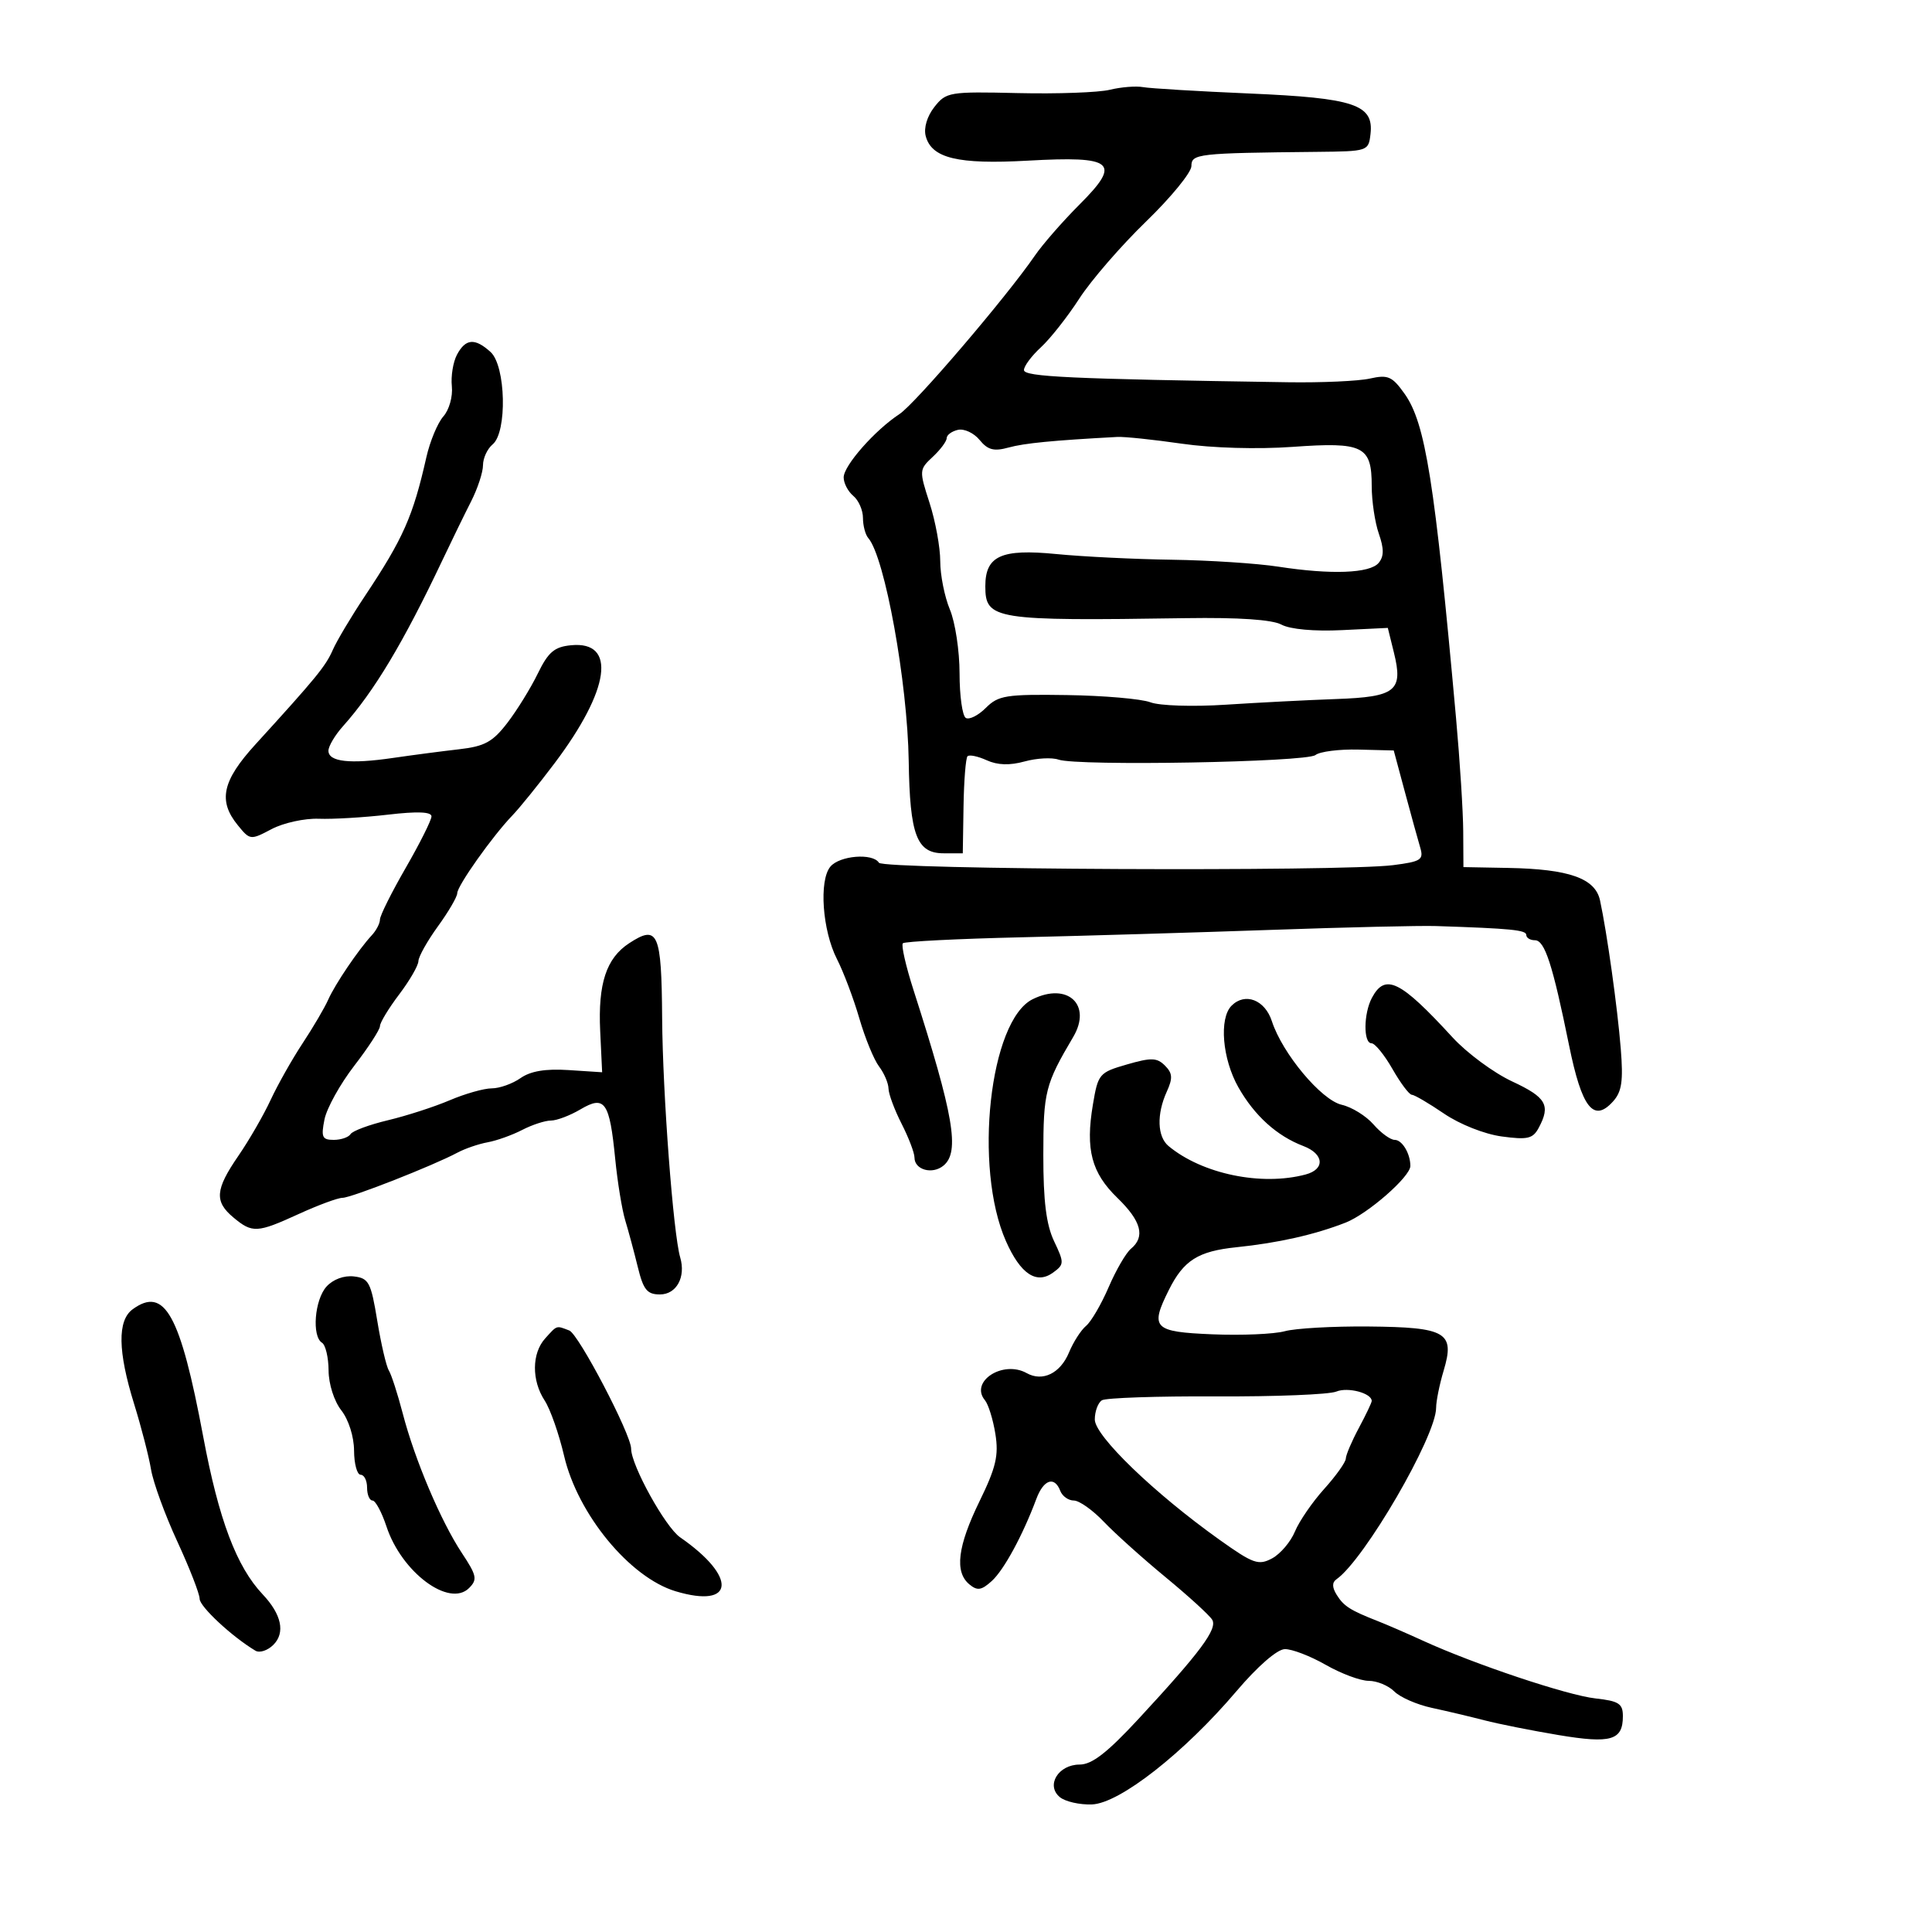 <svg xmlns="http://www.w3.org/2000/svg" width="300" height="300" viewBox="0 0 300 300" version="1.1">
	<path d="M 172.336 13.939 C 170.596 14.364, 164.181 14.597, 158.080 14.455 C 147.402 14.208, 146.918 14.288, 145.091 16.611 C 143.959 18.051, 143.415 19.869, 143.742 21.121 C 144.644 24.572, 148.719 25.555, 159.599 24.946 C 172.987 24.198, 174.178 25.203, 167.646 31.738 C 165.028 34.357, 161.899 37.938, 160.693 39.695 C 156.294 46.106, 142.120 62.691, 139.669 64.297 C 135.857 66.795, 131.010 72.294, 131.005 74.128 C 131.002 75.023, 131.675 76.315, 132.500 77 C 133.325 77.685, 134 79.225, 134 80.422 C 134 81.620, 134.372 83.028, 134.826 83.550 C 137.395 86.504, 140.920 105.950, 141.105 118.186 C 141.280 129.694, 142.343 132.500, 146.530 132.500 L 149.500 132.500 149.616 125.217 C 149.680 121.212, 149.959 117.708, 150.237 117.430 C 150.514 117.152, 151.855 117.432, 153.216 118.052 C 154.892 118.816, 156.789 118.876, 159.096 118.239 C 160.969 117.722, 163.342 117.594, 164.368 117.954 C 167.305 118.984, 202.866 118.351, 204.258 117.244 C 204.941 116.701, 207.957 116.319, 210.960 116.395 L 216.419 116.533 218.162 123.017 C 219.120 126.583, 220.186 130.450, 220.532 131.611 C 221.095 133.503, 220.662 133.785, 216.330 134.339 C 208.278 135.369, 137.141 135.037, 136.479 133.966 C 135.530 132.431, 130.373 132.846, 128.939 134.573 C 127.144 136.736, 127.696 144.485, 129.962 148.925 C 130.982 150.924, 132.544 155.064, 133.434 158.124 C 134.323 161.184, 135.700 164.545, 136.494 165.594 C 137.287 166.642, 137.951 168.192, 137.968 169.039 C 137.986 169.885, 138.900 172.342, 140 174.500 C 141.100 176.658, 142 179.017, 142 179.743 C 142 181.659, 144.780 182.427, 146.513 180.989 C 149.071 178.866, 148.104 173.215, 141.852 153.742 C 140.659 150.026, 139.913 146.754, 140.195 146.471 C 140.478 146.189, 148.762 145.771, 158.604 145.542 C 168.447 145.313, 185.950 144.793, 197.500 144.388 C 209.050 143.982, 220.525 143.716, 223 143.797 C 234.614 144.177, 237 144.412, 237 145.177 C 237 145.630, 237.604 146, 238.342 146 C 239.871 146, 241.084 149.736, 243.648 162.334 C 245.624 172.046, 247.446 174.374, 250.463 171.041 C 251.836 169.524, 252.076 167.888, 251.670 162.823 C 251.158 156.441, 249.526 144.774, 248.449 139.805 C 247.707 136.381, 243.649 134.947, 234.205 134.772 L 227.240 134.643 227.208 129.071 C 227.190 126.007, 226.689 118.100, 226.093 111.500 C 222.774 74.691, 221.346 65.699, 218.096 61.135 C 216.173 58.434, 215.529 58.153, 212.706 58.784 C 210.943 59.178, 205.225 59.435, 200 59.356 C 166.113 58.841, 159 58.512, 159 57.459 C 159 56.849, 160.186 55.258, 161.636 53.924 C 163.086 52.591, 165.769 49.185, 167.599 46.355 C 169.430 43.525, 174.093 38.143, 177.964 34.395 C 181.834 30.646, 185 26.774, 185 25.790 C 185 23.874, 185.919 23.770, 204.500 23.581 C 212.415 23.501, 212.503 23.471, 212.810 20.813 C 213.339 16.232, 210.312 15.219, 194 14.518 C 186.025 14.175, 178.600 13.730, 177.500 13.530 C 176.400 13.330, 174.076 13.514, 172.336 13.939 M 70.966 55.063 C 70.359 56.197, 69.997 58.410, 70.162 59.979 C 70.329 61.574, 69.746 63.642, 68.842 64.666 C 67.951 65.675, 66.765 68.525, 66.206 71 C 64.128 80.201, 62.618 83.609, 56.645 92.578 C 54.524 95.763, 52.285 99.523, 51.668 100.934 C 50.569 103.446, 49.087 105.256, 39.653 115.604 C 34.504 121.252, 33.831 124.344, 36.924 128.139 C 38.821 130.467, 38.895 130.475, 42.174 128.742 C 44.003 127.776, 47.300 127.053, 49.500 127.136 C 51.700 127.220, 56.538 126.933, 60.250 126.499 C 64.823 125.965, 67 126.052, 67 126.768 C 67 127.349, 65.200 130.946, 63 134.762 C 60.800 138.578, 59 142.185, 59 142.779 C 59 143.372, 58.438 144.464, 57.750 145.206 C 55.661 147.459, 52.021 152.836, 50.961 155.236 C 50.410 156.481, 48.624 159.525, 46.990 162 C 45.357 164.475, 43.123 168.434, 42.025 170.798 C 40.928 173.162, 38.673 177.068, 37.015 179.478 C 33.411 184.717, 33.263 186.565, 36.250 189.056 C 39.186 191.505, 39.924 191.465, 46.406 188.500 C 49.412 187.125, 52.463 185.998, 53.186 185.997 C 54.551 185.993, 67.285 180.988, 71.033 178.982 C 72.211 178.352, 74.322 177.628, 75.722 177.374 C 77.123 177.120, 79.536 176.257, 81.085 175.456 C 82.634 174.655, 84.641 174, 85.546 174 C 86.451 174, 88.517 173.217, 90.138 172.259 C 93.920 170.025, 94.655 171.075, 95.531 179.968 C 95.886 183.561, 96.586 187.850, 97.087 189.500 C 97.589 191.150, 98.466 194.412, 99.038 196.750 C 99.900 200.277, 100.484 201, 102.471 201 C 105.045 201, 106.519 198.308, 105.621 195.250 C 104.540 191.572, 102.899 169.840, 102.817 158.099 C 102.722 144.776, 102.173 143.530, 97.682 146.473 C 94.146 148.790, 92.848 152.728, 93.196 160.086 L 93.500 166.500 88.295 166.161 C 84.706 165.928, 82.387 166.316, 80.823 167.411 C 79.576 168.285, 77.567 169, 76.360 169 C 75.153 169, 72.216 169.832, 69.833 170.848 C 67.450 171.865, 63.136 173.260, 60.247 173.949 C 57.358 174.637, 54.744 175.606, 54.438 176.100 C 54.132 176.595, 52.952 177, 51.816 177 C 50.029 177, 49.836 176.572, 50.384 173.831 C 50.732 172.088, 52.814 168.334, 55.009 165.489 C 57.204 162.643, 59 159.874, 59 159.336 C 59 158.797, 60.337 156.589, 61.972 154.428 C 63.607 152.268, 64.957 149.934, 64.972 149.241 C 64.987 148.549, 66.350 146.119, 68 143.841 C 69.650 141.564, 71 139.249, 71 138.698 C 71 137.554, 76.483 129.818, 79.553 126.631 C 80.682 125.459, 83.640 121.800, 86.126 118.500 C 94.724 107.087, 95.783 99.504, 88.684 100.192 C 86.075 100.444, 85.139 101.241, 83.500 104.605 C 82.400 106.863, 80.273 110.307, 78.774 112.257 C 76.503 115.212, 75.251 115.895, 71.274 116.348 C 68.648 116.647, 64.025 117.254, 61 117.696 C 54.341 118.670, 51 118.296, 51 116.576 C 51 115.870, 52.013 114.160, 53.250 112.775 C 58.107 107.343, 62.636 99.784, 68.693 87 C 70.126 83.975, 72.131 79.864, 73.149 77.864 C 74.167 75.864, 75 73.332, 75 72.236 C 75 71.141, 75.675 69.685, 76.500 69 C 78.783 67.105, 78.547 56.805, 76.171 54.655 C 73.741 52.455, 72.301 52.568, 70.966 55.063 M 148.750 66.747 C 147.787 66.967, 147 67.546, 147 68.034 C 147 68.523, 146.028 69.828, 144.840 70.935 C 142.722 72.908, 142.712 73.049, 144.340 78.089 C 145.253 80.916, 146 84.992, 146 87.147 C 146 89.301, 146.675 92.680, 147.500 94.654 C 148.325 96.629, 149 101.088, 149 104.563 C 149 108.038, 149.434 111.150, 149.964 111.477 C 150.493 111.805, 151.894 111.106, 153.076 109.924 C 155.022 107.978, 156.204 107.790, 165.654 107.929 C 171.390 108.013, 177.232 108.518, 178.636 109.052 C 180.063 109.594, 185.223 109.759, 190.344 109.425 C 195.380 109.097, 203.084 108.702, 207.465 108.546 C 216.762 108.217, 217.917 107.288, 216.445 101.328 L 215.500 97.500 208.365 97.847 C 204.066 98.056, 200.339 97.717, 198.990 96.995 C 197.527 96.212, 192.371 95.862, 184.125 95.986 C 154.345 96.433, 153 96.219, 153 91.033 C 153 86.314, 155.468 85.192, 164 86.030 C 168.125 86.435, 176.225 86.833, 182 86.915 C 187.775 86.998, 195.200 87.482, 198.500 87.992 C 206.706 89.260, 212.728 89.033, 214.080 87.403 C 214.912 86.401, 214.919 85.205, 214.105 82.872 C 213.497 81.128, 213 77.799, 213 75.473 C 213 69.254, 211.692 68.605, 200.734 69.389 C 195.268 69.780, 188.236 69.578, 183.500 68.895 C 179.100 68.260, 174.600 67.789, 173.500 67.848 C 163.510 68.383, 159.074 68.815, 156.612 69.492 C 154.330 70.120, 153.386 69.873, 152.112 68.316 C 151.225 67.233, 149.713 66.527, 148.750 66.747 M 213.035 154.934 C 211.728 157.376, 211.686 162, 212.970 162 C 213.504 162, 214.966 163.797, 216.220 165.992 C 217.474 168.188, 218.824 169.988, 219.221 169.992 C 219.617 169.997, 221.867 171.313, 224.221 172.917 C 226.666 174.584, 230.508 176.106, 233.187 176.469 C 237.214 177.014, 238.024 176.824, 238.937 175.118 C 240.812 171.615, 240.109 170.393, 234.800 167.921 C 231.941 166.589, 227.778 163.513, 225.550 161.084 C 217.429 152.230, 215.096 151.083, 213.035 154.934 M 160.354 155.155 C 153.660 158.455, 151.139 181.279, 156.204 192.728 C 158.466 197.842, 160.949 199.489, 163.539 197.595 C 165.260 196.337, 165.267 196.082, 163.677 192.733 C 162.459 190.164, 162.002 186.505, 162.006 179.349 C 162.012 169.513, 162.299 168.381, 166.650 161.015 C 169.597 156.026, 165.784 152.478, 160.354 155.155 M 191.238 156.162 C 189.269 158.131, 189.798 164.440, 192.302 168.848 C 194.805 173.255, 198.282 176.396, 202.382 177.955 C 205.594 179.176, 205.792 181.555, 202.750 182.370 C 195.891 184.208, 186.684 182.303, 181.454 177.962 C 179.696 176.503, 179.582 173.013, 181.177 169.510 C 182.129 167.421, 182.074 166.646, 180.893 165.464 C 179.651 164.222, 178.762 164.196, 174.982 165.290 C 170.679 166.536, 170.506 166.741, 169.702 171.537 C 168.534 178.502, 169.483 182.106, 173.510 186.010 C 177.224 189.609, 177.868 192.034, 175.610 193.909 C 174.845 194.544, 173.287 197.229, 172.148 199.877 C 171.009 202.525, 169.433 205.225, 168.646 205.879 C 167.859 206.532, 166.668 208.386, 166 210 C 164.653 213.252, 161.896 214.601, 159.425 213.218 C 155.737 211.154, 150.535 214.530, 152.939 217.426 C 153.474 218.071, 154.205 220.430, 154.563 222.667 C 155.097 226.007, 154.657 227.874, 152.107 233.103 C 148.688 240.109, 148.199 244.090, 150.519 246.016 C 151.761 247.047, 152.394 246.954, 153.994 245.506 C 155.886 243.793, 158.807 238.416, 160.923 232.750 C 162.051 229.730, 163.741 229.161, 164.638 231.500 C 164.955 232.325, 165.900 233, 166.739 233 C 167.578 233, 169.667 234.475, 171.382 236.278 C 173.097 238.081, 177.425 241.968, 181 244.916 C 184.575 247.864, 187.830 250.836, 188.234 251.520 C 189.071 252.940, 186.412 256.517, 176.817 266.881 C 171.929 272.160, 169.559 274, 167.648 274 C 164.335 274, 162.366 277.229, 164.567 279.055 C 165.405 279.751, 167.653 280.262, 169.562 280.190 C 173.856 280.029, 183.862 272.185, 192 262.603 C 195.275 258.747, 198.309 256.105, 199.500 256.075 C 200.600 256.047, 203.458 257.144, 205.852 258.512 C 208.246 259.880, 211.251 261, 212.531 261 C 213.810 261, 215.599 261.742, 216.505 262.648 C 217.412 263.555, 220.032 264.700, 222.327 265.194 C 224.622 265.688, 228.300 266.558, 230.500 267.128 C 232.700 267.699, 237.875 268.729, 242 269.418 C 250.170 270.783, 252 270.245, 252 266.478 C 252 264.540, 251.368 264.132, 247.750 263.732 C 243.373 263.248, 228.951 258.426, 221 254.787 C 218.525 253.655, 215.375 252.287, 214 251.748 C 209.661 250.047, 208.662 249.412, 207.567 247.655 C 206.835 246.481, 206.825 245.716, 207.534 245.222 C 211.851 242.209, 223 223.023, 223 218.607 C 223 217.576, 223.527 214.973, 224.171 212.823 C 225.950 206.887, 224.585 206.087, 212.498 205.978 C 206.999 205.928, 201.150 206.258, 199.500 206.711 C 197.850 207.164, 192.787 207.380, 188.250 207.191 C 179.107 206.811, 178.540 206.234, 181.493 200.315 C 183.796 195.699, 186.031 194.285, 192 193.670 C 198.472 193.003, 204.168 191.718, 208.940 189.848 C 212.385 188.498, 219 182.712, 219 181.048 C 219 179.129, 217.724 177, 216.573 177 C 215.906 177, 214.422 175.920, 213.274 174.600 C 212.126 173.280, 209.908 171.908, 208.344 171.550 C 205.176 170.827, 199.127 163.591, 197.500 158.580 C 196.418 155.249, 193.340 154.060, 191.238 156.162 M 50.698 199.781 C 48.849 201.825, 48.394 207.507, 50 208.500 C 50.550 208.840, 51.010 210.779, 51.022 212.809 C 51.035 214.924, 51.880 217.568, 53 219 C 54.133 220.449, 54.965 223.076, 54.978 225.250 C 54.990 227.313, 55.450 229, 56 229 C 56.550 229, 57 229.900, 57 231 C 57 232.100, 57.378 233, 57.840 233 C 58.302 233, 59.279 234.816, 60.012 237.035 C 62.360 244.150, 69.764 249.665, 72.838 246.590 C 74.161 245.267, 74.035 244.651, 71.725 241.161 C 68.456 236.221, 64.412 226.680, 62.539 219.488 C 61.749 216.456, 60.777 213.449, 60.379 212.805 C 59.981 212.160, 59.170 208.678, 58.578 205.067 C 57.599 199.106, 57.265 198.473, 54.948 198.203 C 53.419 198.025, 51.715 198.657, 50.698 199.781 M 20.591 203.310 C 18.216 205.047, 18.292 209.845, 20.824 218 C 21.934 221.575, 23.117 226.155, 23.453 228.178 C 23.789 230.201, 25.624 235.234, 27.532 239.362 C 29.439 243.491, 31 247.498, 31 248.267 C 31 249.473, 36.065 254.179, 39.669 256.323 C 40.313 256.705, 41.565 256.292, 42.453 255.404 C 44.328 253.529, 43.723 250.678, 40.793 247.577 C 36.723 243.270, 33.971 235.972, 31.556 223.084 C 27.994 204.076, 25.556 199.679, 20.591 203.310 M 84.655 207.829 C 82.568 210.135, 82.532 214.356, 84.574 217.473 C 85.440 218.794, 86.798 222.662, 87.593 226.067 C 89.710 235.141, 97.800 244.961, 104.915 247.093 C 114.101 249.845, 114.511 244.874, 105.607 238.712 C 103.308 237.121, 98 227.519, 98 224.950 C 98 222.734, 89.850 207.157, 88.400 206.600 C 86.339 205.809, 86.544 205.742, 84.655 207.829 M 207.500 216.083 C 206.400 216.540, 198.011 216.877, 188.858 216.831 C 179.705 216.786, 171.717 217.057, 171.108 217.433 C 170.499 217.810, 170 219.155, 170 220.422 C 170 222.967, 179.234 231.874, 189.341 239.077 C 194.600 242.825, 195.416 243.115, 197.525 241.987 C 198.814 241.297, 200.411 239.421, 201.075 237.818 C 201.740 236.215, 203.784 233.237, 205.618 231.202 C 207.453 229.166, 208.964 227.043, 208.977 226.485 C 208.990 225.927, 209.900 223.791, 211 221.739 C 212.100 219.686, 213 217.796, 213 217.539 C 213 216.323, 209.287 215.340, 207.500 216.083" stroke="none" fill="black" fill-rule="evenodd"/>
</svg>